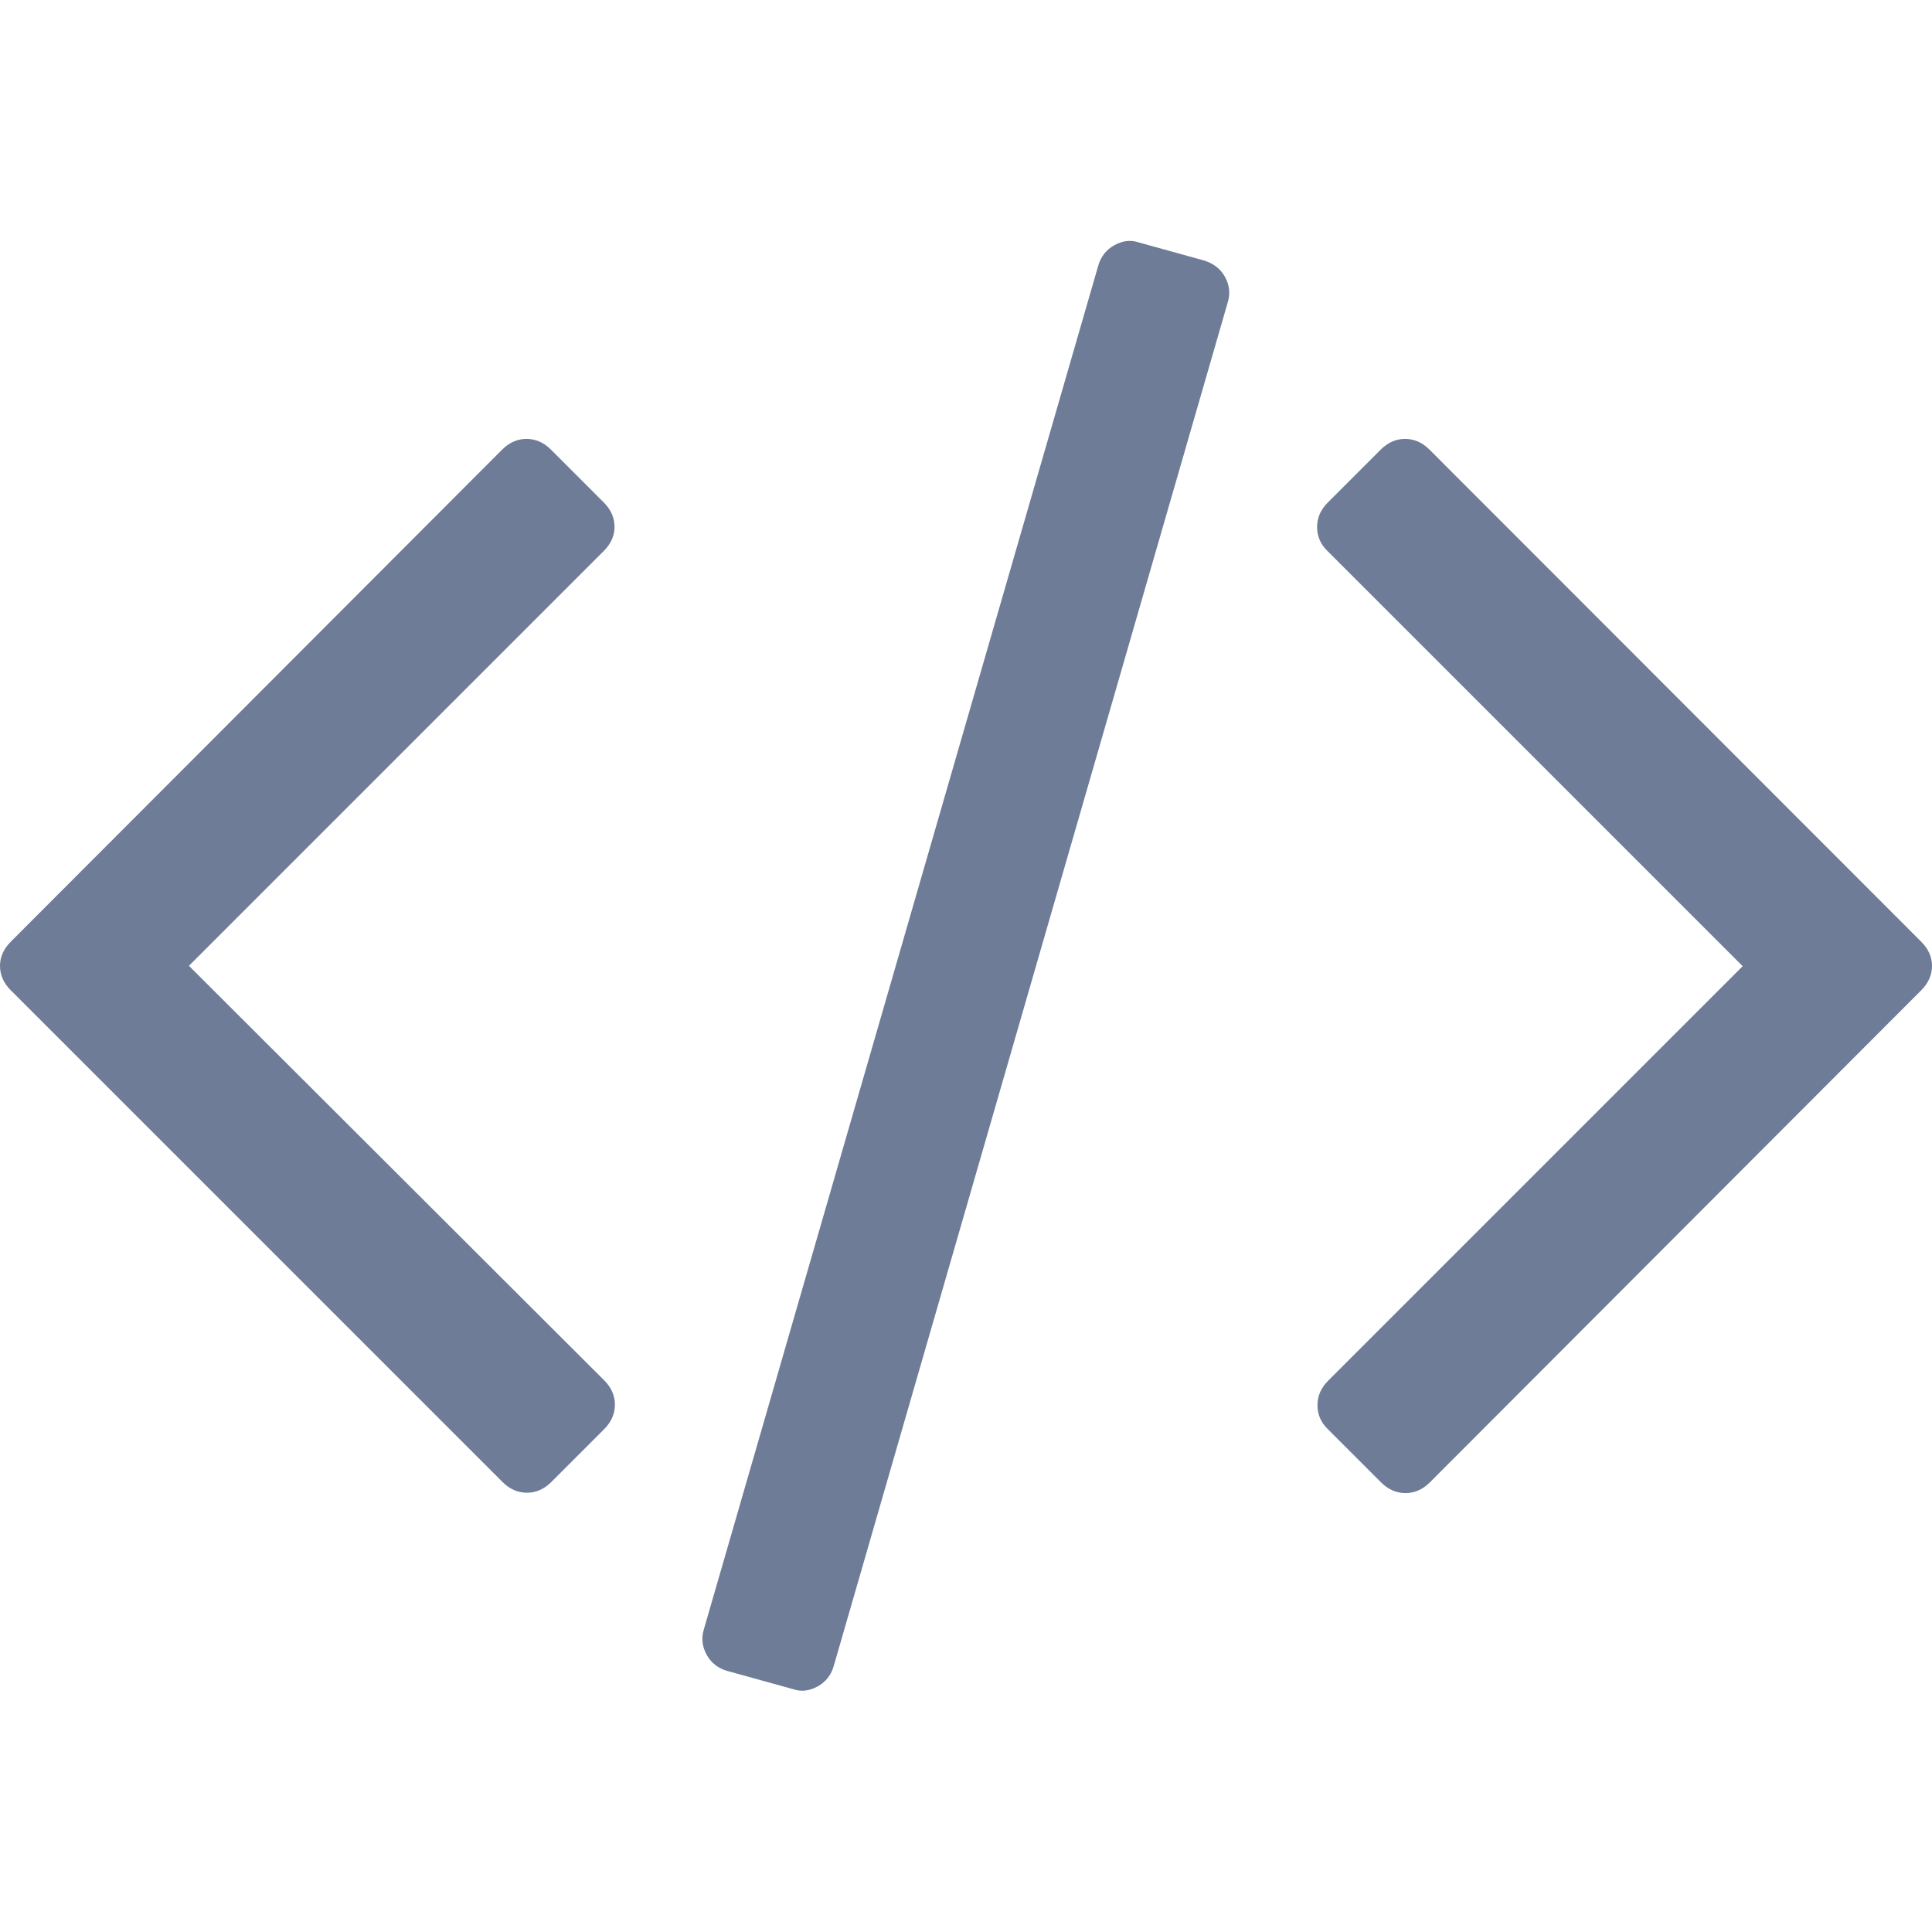 <svg xmlns="http://www.w3.org/2000/svg" version="1.1" x="0" y="0" width="522.5" height="522.5" viewBox="0 0 522.5 522.5" xml:space="preserve"><path fill="#6e7c98" d="M325.8 70.5l-17.7-4.9c-2.3-0.8-4.5-0.5-6.7 0.7 -2.2 1.2-3.7 3.1-4.4 5.6L190.4 440.5c-0.8 2.5-0.5 4.8 0.7 7 1.2 2.2 3.1 3.7 5.6 4.4l17.7 4.9c2.3 0.8 4.5 0.5 6.7-0.7 2.2-1.2 3.7-3.1 4.4-5.6L332 81.9c0.8-2.5 0.5-4.8-0.7-7C330.1 72.7 328.2 71.3 325.8 70.5zM166.2 142.5c0-2.5-1-4.7-2.9-6.6l-14.3-14.3c-1.9-1.9-4.1-2.9-6.6-2.9s-4.7 1-6.6 2.9L2.9 254.7C1 256.6 0 258.8 0 261.2c0 2.5 1 4.7 2.9 6.6l133 133c1.9 1.9 4.1 2.9 6.6 2.9s4.7-1 6.6-2.9l14.3-14.3c1.9-1.9 2.9-4.1 2.9-6.6 0-2.5-1-4.7-2.9-6.6L51.1 261.2l112.2-112.2C165.2 147.1 166.2 144.9 166.2 142.5zM519.6 254.7L386.6 121.6c-1.9-1.9-4.1-2.9-6.6-2.9 -2.5 0-4.7 1-6.6 2.9l-14.3 14.3c-1.9 1.9-2.9 4.1-2.9 6.6s0.9 4.7 2.9 6.6l112.2 112.2L359.2 373.4c-1.9 1.9-2.9 4.1-2.9 6.6 0 2.5 0.9 4.7 2.9 6.6l14.3 14.3c1.9 1.9 4.1 2.9 6.6 2.9 2.5 0 4.7-1 6.6-2.9L519.6 267.8c1.9-1.9 2.9-4.1 2.9-6.6C522.5 258.8 521.5 256.6 519.6 254.7z"/></svg>
